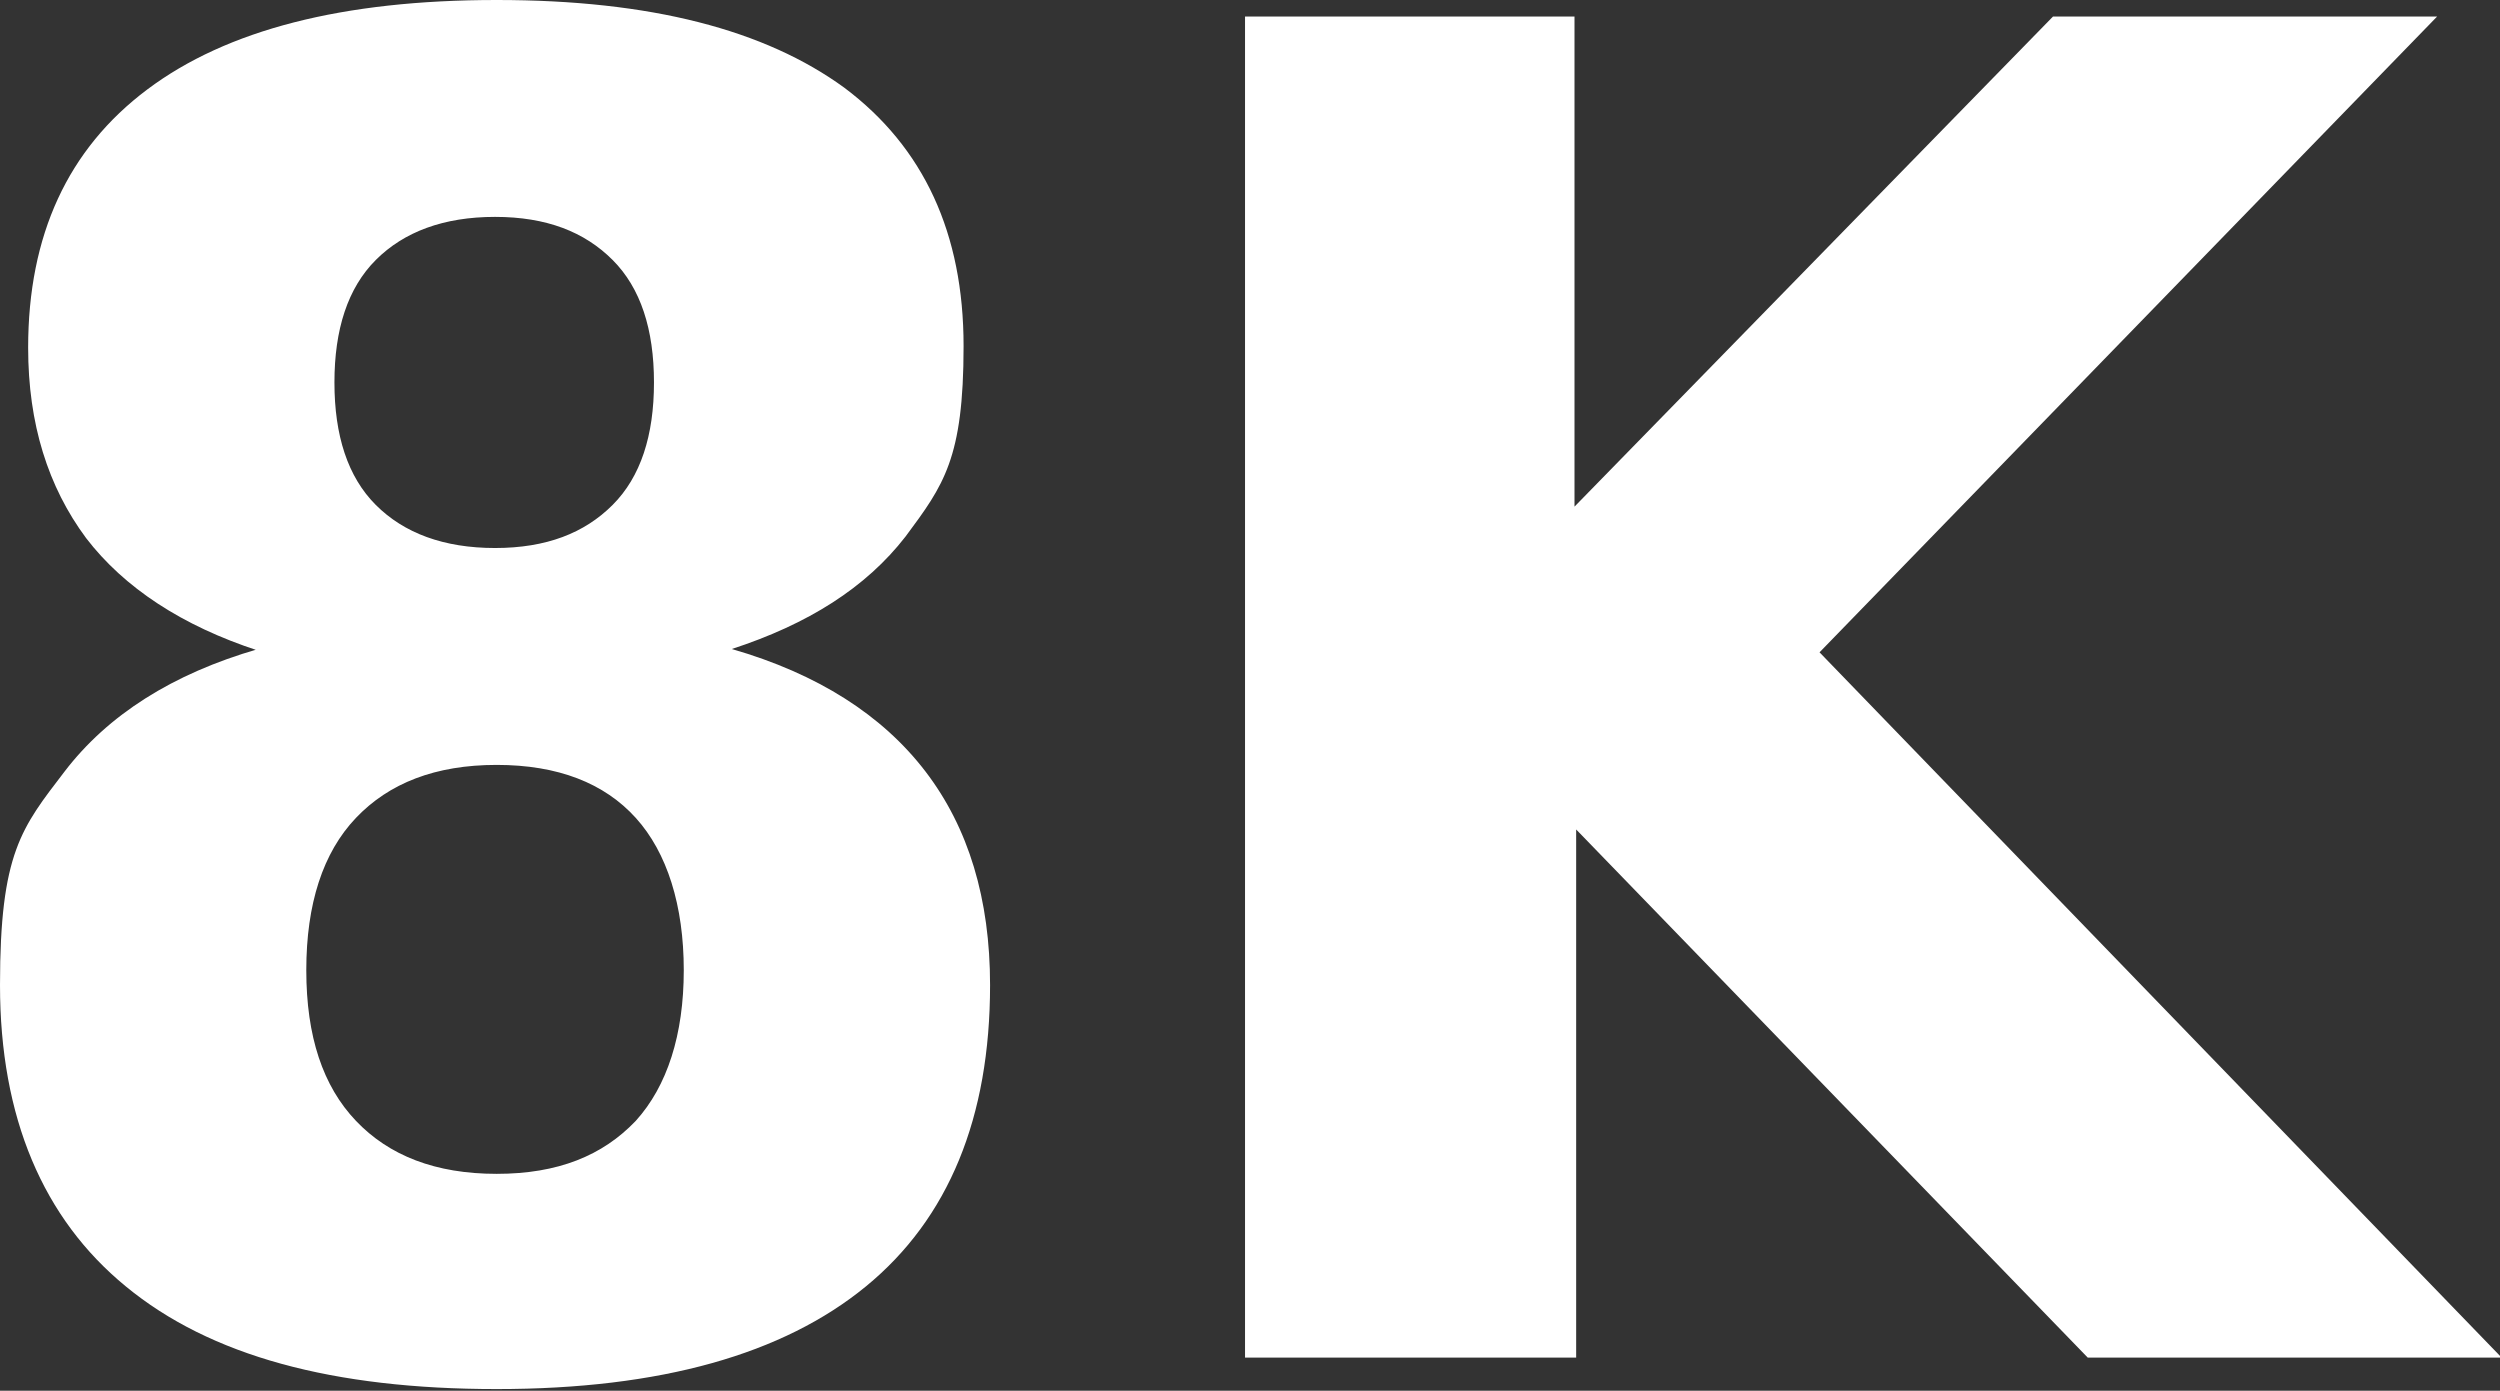 <?xml version="1.0" encoding="UTF-8" ?>
<svg xmlns="http://www.w3.org/2000/svg" viewBox="0 0 151 84">
  <rect x="0" y="0" width="151" height="84" fill="#333333" stroke="none"/>
  <defs>
    <style>.b{fill:white;}</style>
  </defs>
  <path
    class="b"
    d="M15.6,39.3c-4.6-1.5-8.1-3.8-10.4-6.8-2.3-3.1-3.5-6.9-3.5-11.5,0-6.8,2.4-12,7.2-15.6S20.7,0,30,0s16.2,1.8,21,5.3c4.8,3.6,7.2,8.8,7.2,15.6s-1.2,8.4-3.5,11.5c-2.4,3.1-5.9,5.3-10.5,6.8,5.2,1.5,9.1,4,11.7,7.4,2.6,3.4,3.9,7.7,3.9,12.9,0,8-2.5,14.1-7.5,18.2-5,4.1-12.4,6.2-22.3,6.2s-17.3-2-22.4-6.2c-5-4.1-7.6-10.2-7.6-18.2s1.3-9.5,3.9-12.9c2.6-3.4,6.5-5.9,11.7-7.4ZM30,46.2c-3.7,0-6.5,1.1-8.5,3.2-2,2.1-3,5.2-3,9.2s1,7,3,9.1c2,2.1,4.8,3.2,8.5,3.2s6.4-1.1,8.4-3.2c1.9-2.1,2.9-5.2,2.9-9.1s-1-7.1-2.9-9.2c-1.9-2.1-4.7-3.2-8.4-3.2ZM20.2,23.1c0,3.2.8,5.7,2.5,7.4,1.7,1.7,4.1,2.6,7.2,2.6s5.4-.9,7.1-2.6c1.7-1.7,2.5-4.2,2.5-7.4s-.8-5.7-2.5-7.4c-1.7-1.7-4-2.6-7.1-2.6s-5.5.9-7.2,2.6c-1.7,1.7-2.5,4.2-2.5,7.4Z"
  />
  <path
    class="b"
    d="M75.1,1h20v29.6L124,1h23.2l-37.3,38.4,41.2,42.6h-25l-30.9-31.9v31.9h-20V1Z"
  />
</svg>
